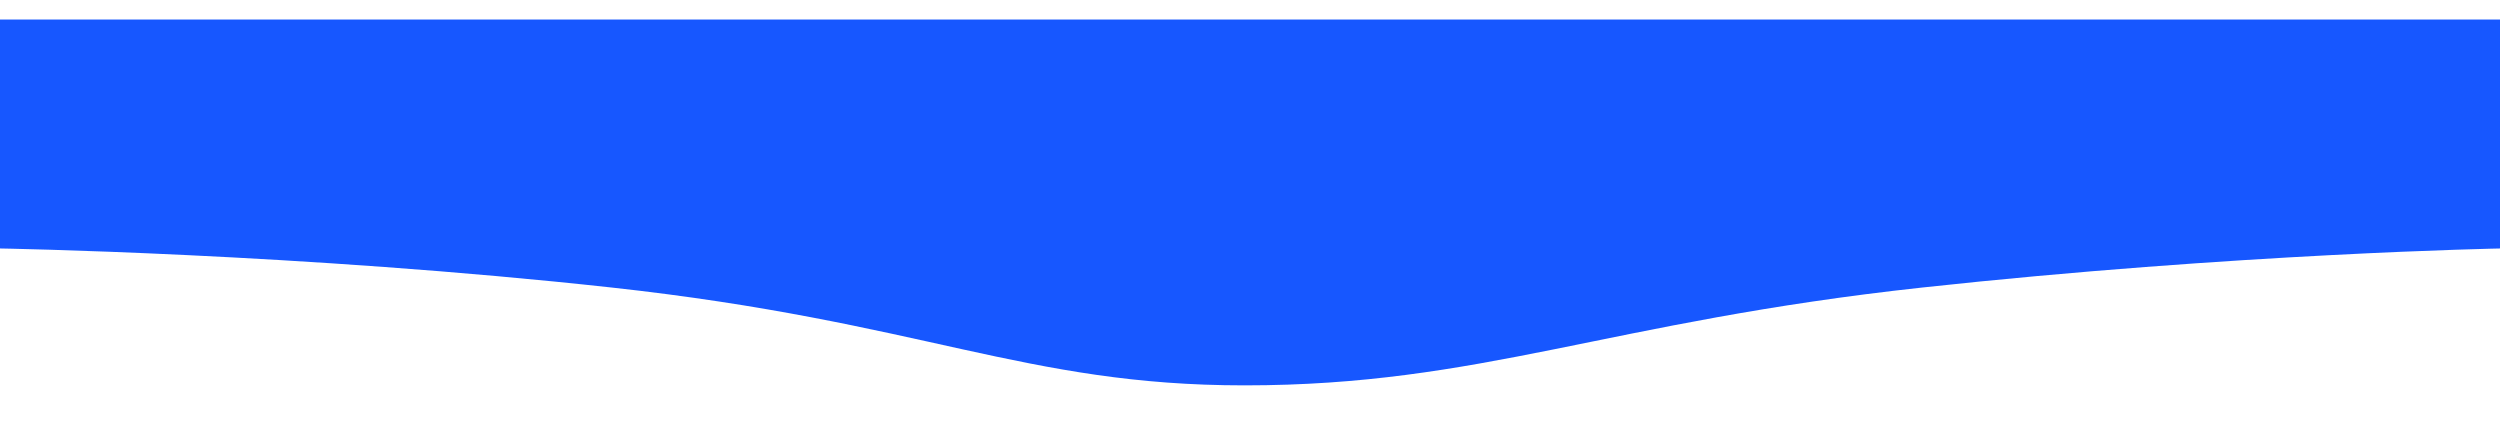 <?xml version="1.0" encoding="UTF-8"?>
<svg viewBox="0 0 1278 220" version="1.1" xmlns="http://www.w3.org/2000/svg" xmlns:xlink="http://www.w3.org/1999/xlink">
    <!-- Generator: Sketch 53.1 (72631) - https://sketchapp.com -->
    <title>bottom_curve</title>
    <desc>Created with Sketch.</desc>
    <defs>
        <filter x="0%" y="-34.0%" width="109.9%" height="167.9%" filterUnits="objectBoundingBox" id="filter-1">
            <feOffset dx="0" dy="10" in="SourceAlpha" result="shadowOffsetOuter1"></feOffset>
            <feGaussianBlur stdDeviation="11.5" in="shadowOffsetOuter1" result="shadowBlurOuter1"></feGaussianBlur>
            <feColorMatrix values="0 0 0 0 0   0 0 0 0 0   0 0 0 0 0  0 0 0 0.297 0" type="matrix" in="shadowBlurOuter1" result="shadowMatrixOuter1"></feColorMatrix>
            <feMerge>
                <feMergeNode in="shadowMatrixOuter1"></feMergeNode>
                <feMergeNode in="SourceGraphic"></feMergeNode>
            </feMerge>
        </filter>
    </defs>
    <g id="Page-1" stroke="none" stroke-width="0" fill="none" fill-rule="evenodd">
        <g id="bottom_curve" filter="url(#filter-1)" transform="translate(-1, 0)" fill="#1757FF" fill-rule="nonzero">
            <path d="M0,70 C0,70 135.788,67.5 296.483,50 C457.178,32.5 521.818,0 642.779,0 C755.419,0 806.9,32.5 966.2,50 C1125.5,67.5 1280,70 1280,70 L1280,187 L0,187 L0,70 Z" id="Path_1747" transform="translate(640, 93.5) rotate(180) translate(-640, -93.5) "></path>
        </g>
    </g>
</svg>
